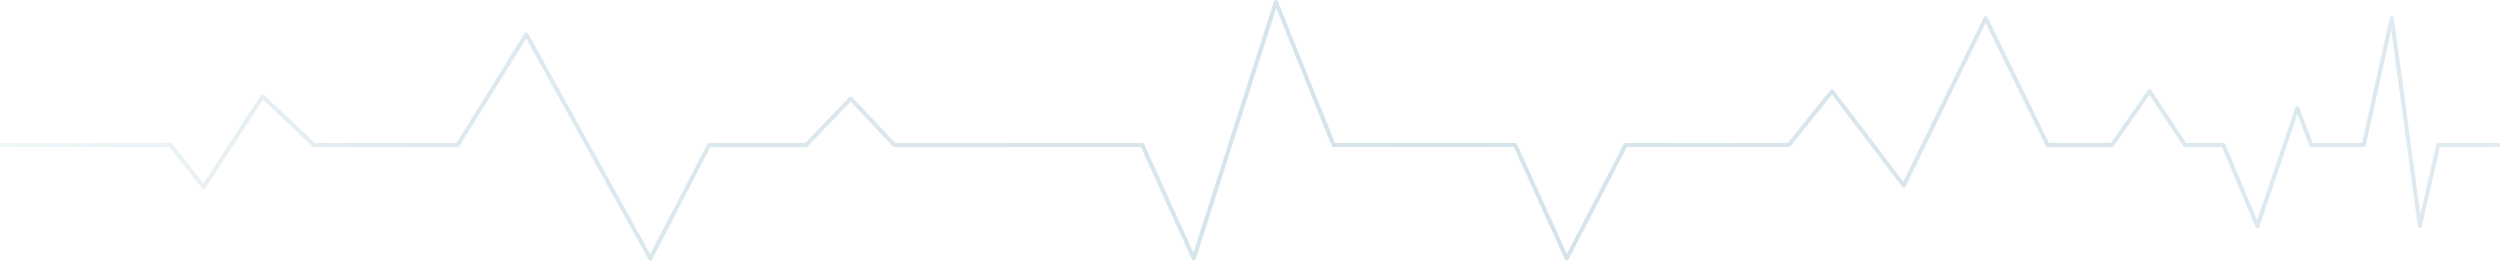 <svg width="1209" height="126" viewBox="0 0 1209 126" fill="none" xmlns="http://www.w3.org/2000/svg">
<path opacity="0.2" d="M-4.72069e-05 70.126H82.472L98.491 90.437L126.971 46.609L151.89 70.126H221.309L254.535 16.678L314.46 125L342.94 70.126H389.812L411.386 47.678L432.531 70.126H552.382L577.302 125L617.054 1L644.94 70.126H732.752L757.671 125L786.151 70.126H865.062L885.979 44.115L920.619 89.724L960.258 8.839L990.254 70.126H1021.32L1039.53 44.115L1056.68 70.126H1075.25L1091.67 109.322L1110.96 52.31L1117.74 70.126H1143.1L1156.67 8.839L1170.24 109.322L1179.16 70.126H1210.95L1218.8 51.241L1233.8 89.724L1246.66 70.126H1299.15L1304.86 34.851L1317.01 89.724L1324.86 67.989H1377" stroke="url(#paint0_linear_219_1156)" stroke-width="2" stroke-linejoin="round"/>
<defs>
<linearGradient id="paint0_linear_219_1156" x1="-155.5" y1="63.001" x2="1530" y2="63.001" gradientUnits="userSpaceOnUse">
<stop stop-color="#2B7899" stop-opacity="0"/>
<stop offset="0.224" stop-color="#2B7899" stop-opacity="0.8"/>
<stop offset="0.505" stop-color="#2B7899"/>
<stop offset="0.776" stop-color="#2B7899" stop-opacity="0.8"/>
<stop offset="1" stop-color="#2B7899" stop-opacity="0"/>
</linearGradient>
</defs>
</svg>

